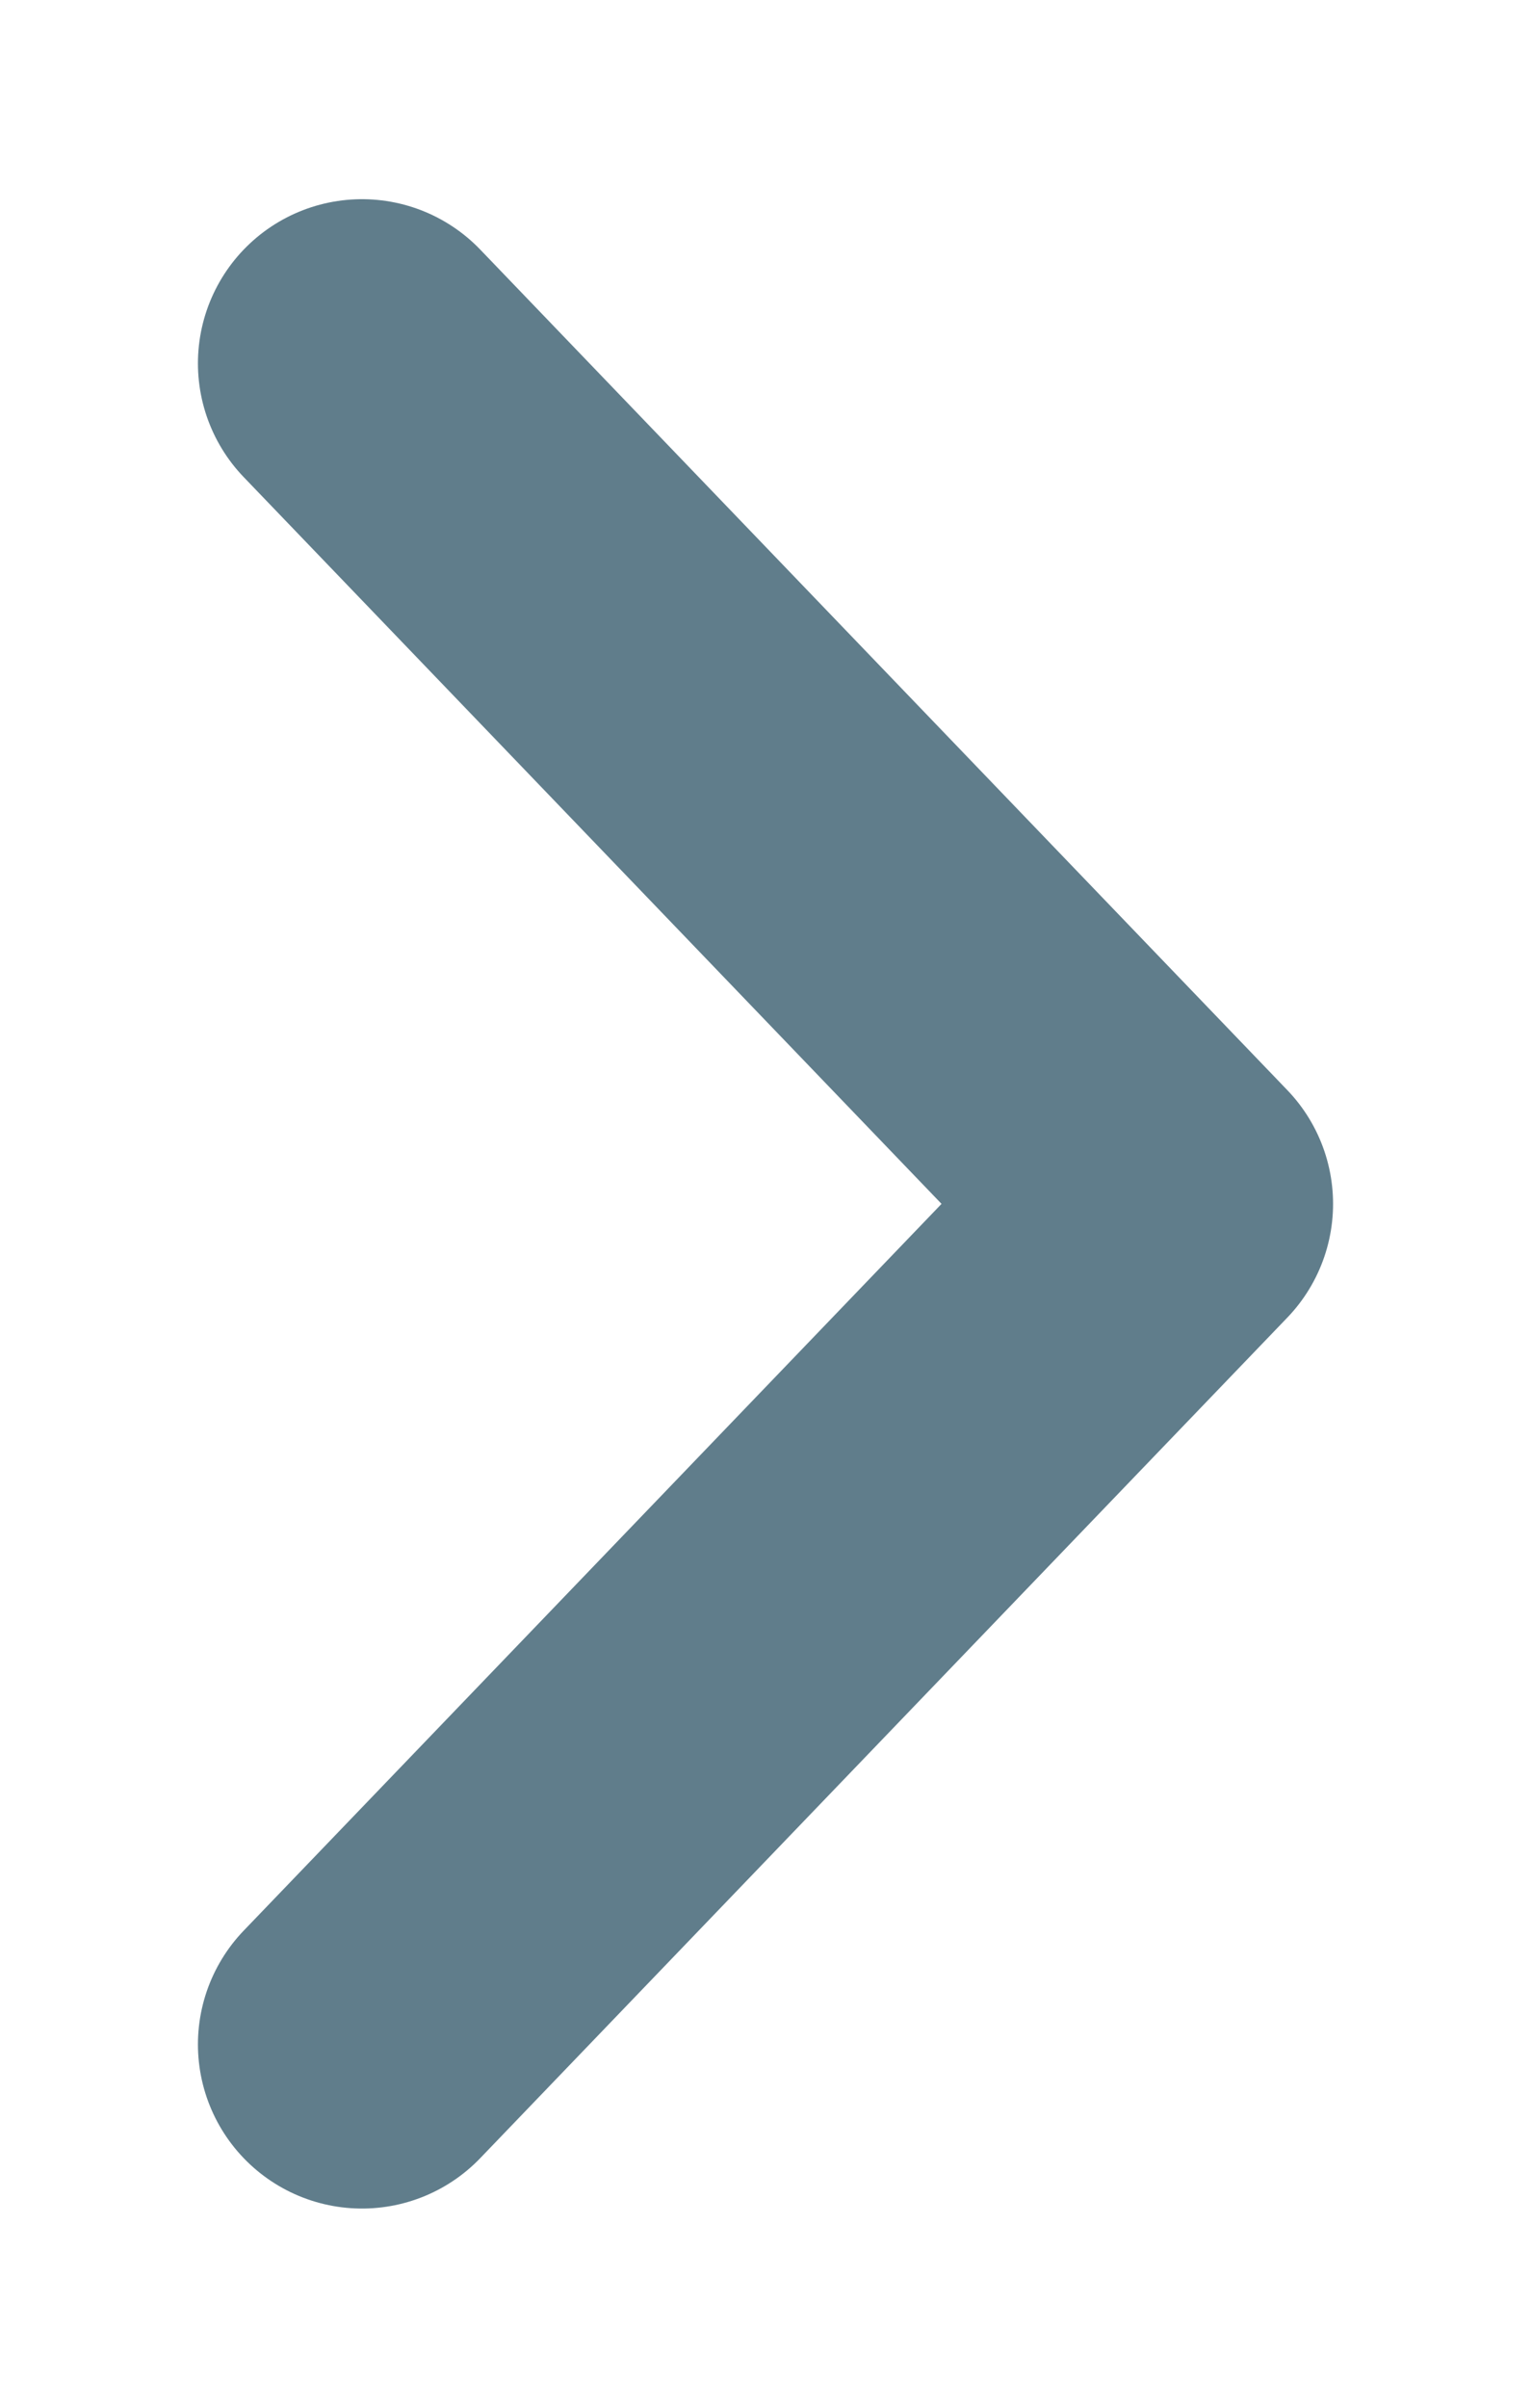 <svg xmlns="http://www.w3.org/2000/svg" xmlns:xlink="http://www.w3.org/1999/xlink" width="14" height="22" viewBox="0 0 14 22"><defs><path id="wgaza" d="M1567.31 4490.32l7.38 7.68-7.38 7.68"/></defs><g><g transform="translate(-1564 -4487)"><use fill="#fff" fill-opacity="0" stroke="#607d8b" stroke-linecap="round" stroke-linejoin="round" stroke-miterlimit="50" stroke-width="3" xlink:href="#wgaza"/></g></g></svg>